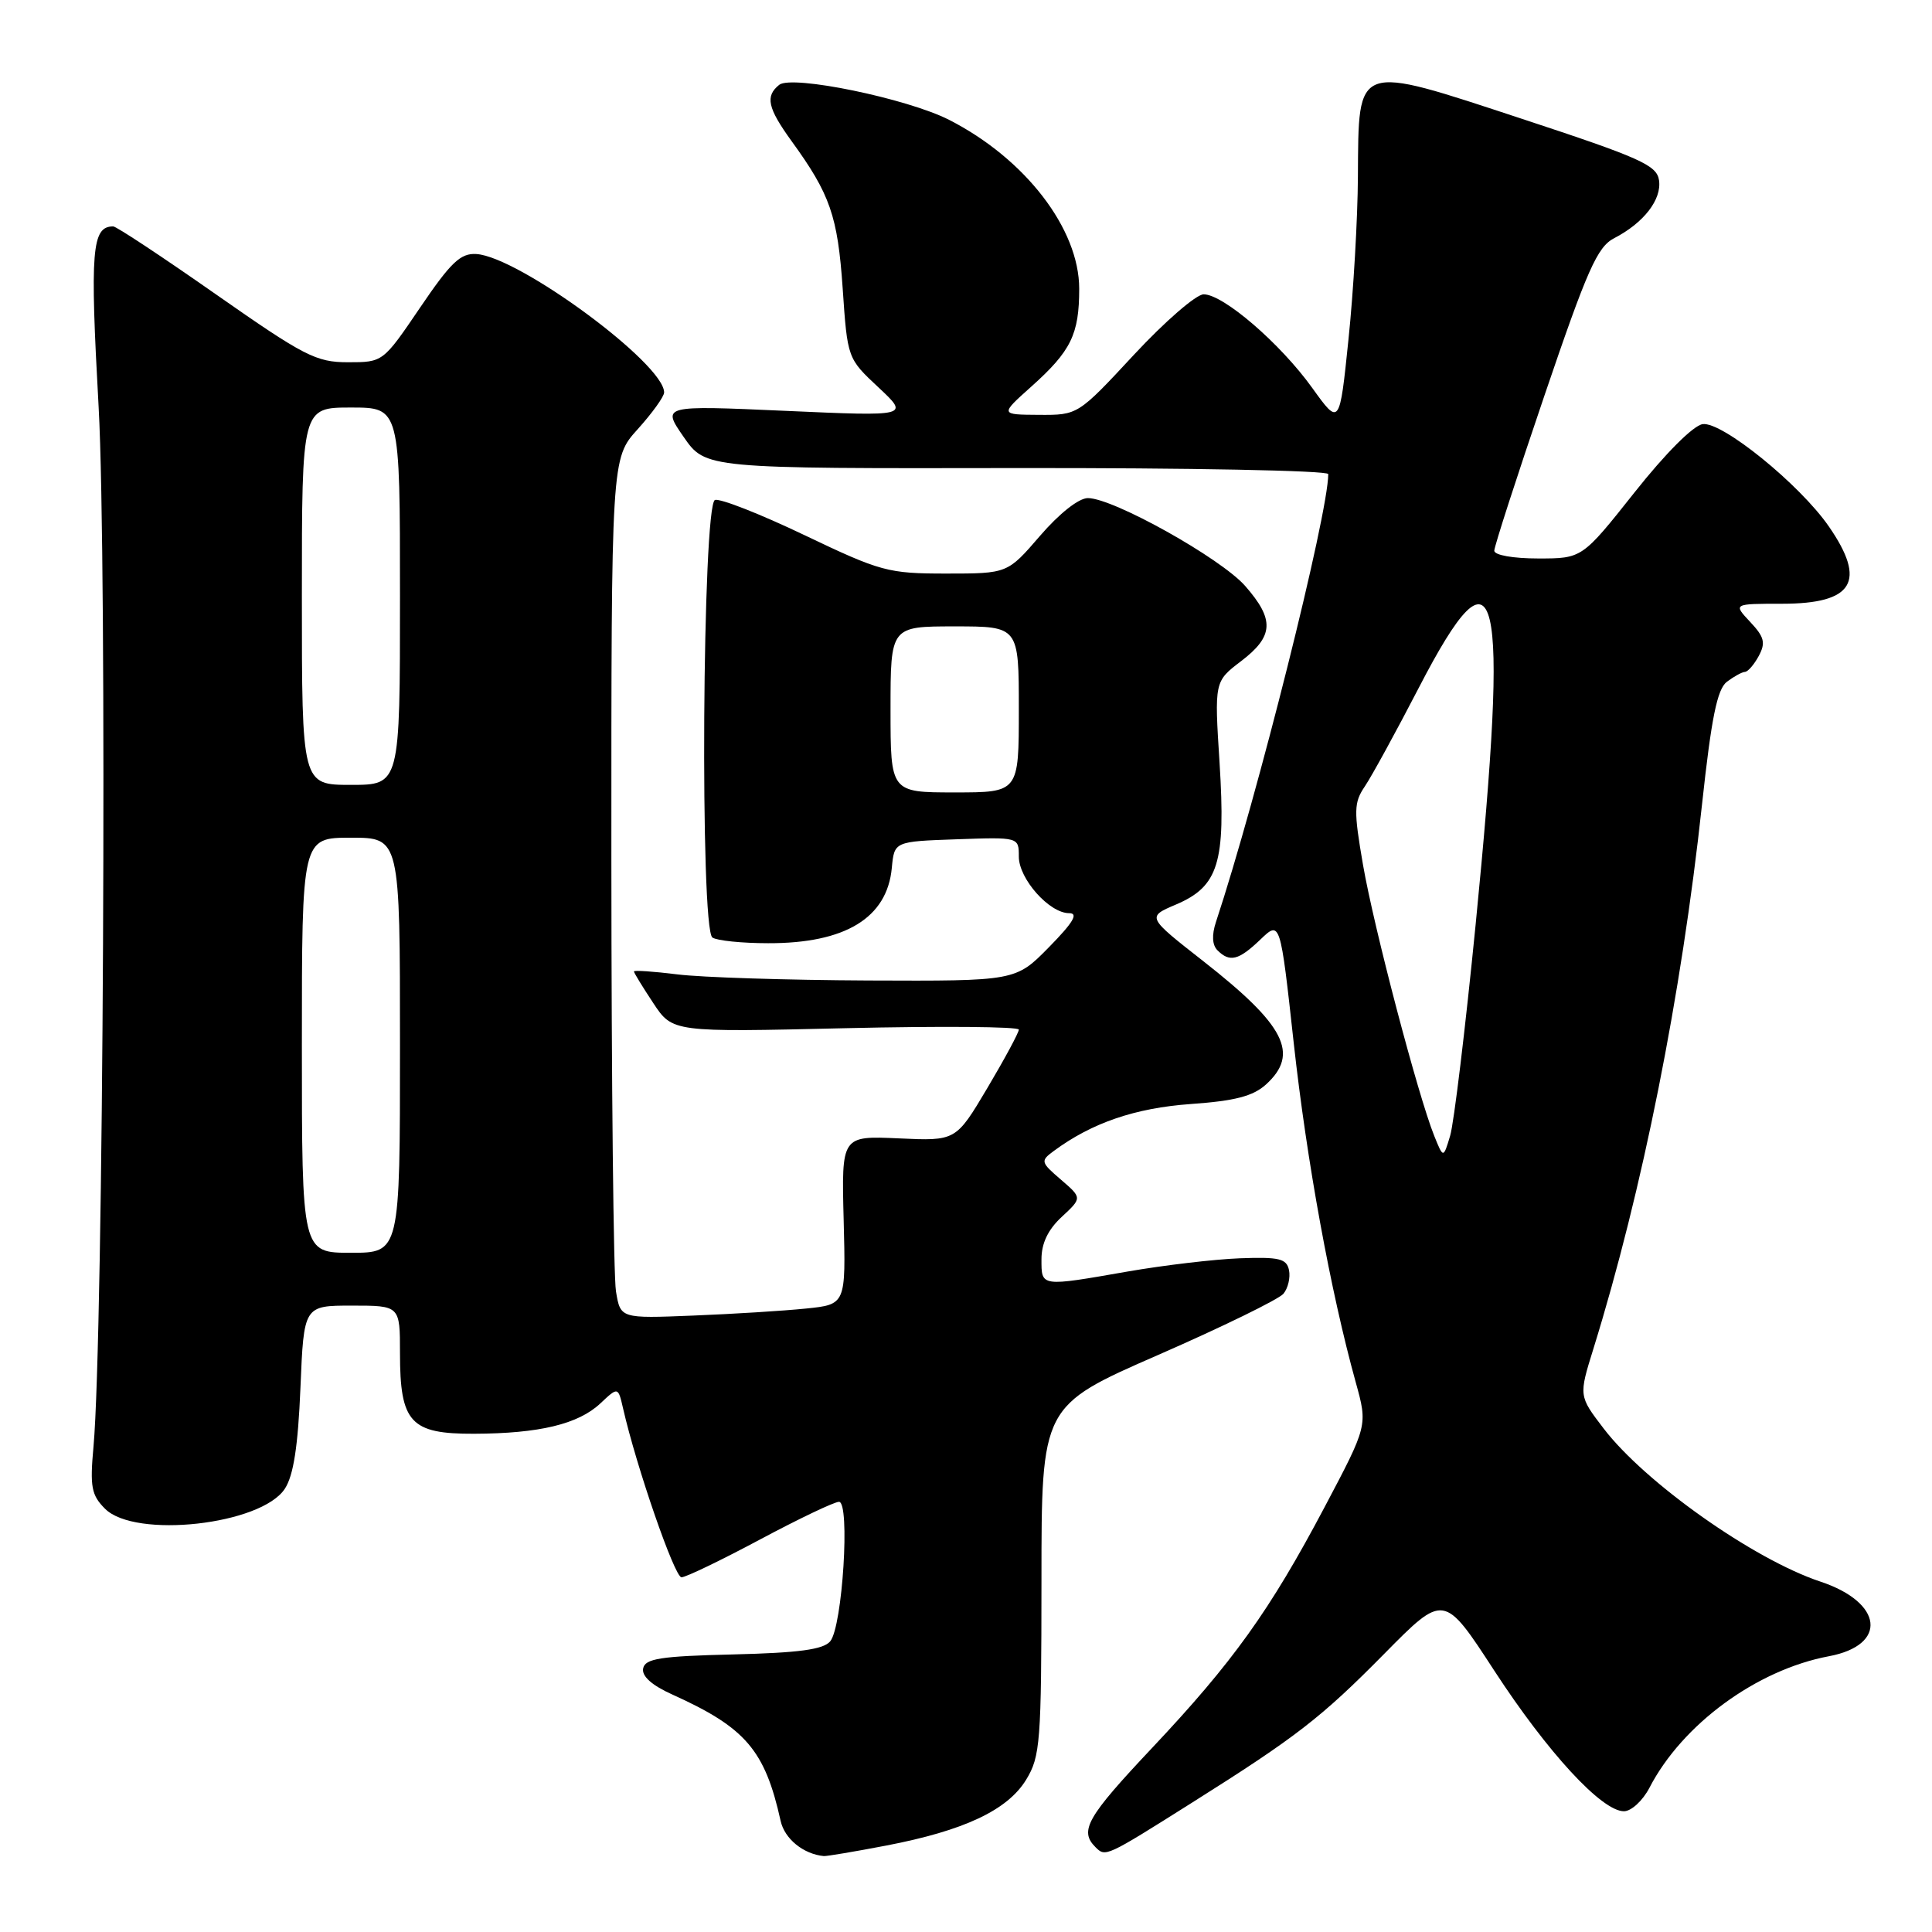 <?xml version="1.0" encoding="UTF-8" standalone="no"?>
<!DOCTYPE svg PUBLIC "-//W3C//DTD SVG 1.1//EN" "http://www.w3.org/Graphics/SVG/1.1/DTD/svg11.dtd" >
<svg xmlns="http://www.w3.org/2000/svg" xmlns:xlink="http://www.w3.org/1999/xlink" version="1.1" viewBox="0 0 256 256">
 <g >
 <path fill="currentColor"
d=" M 117.41 244.55 C 127.74 242.57 133.50 239.86 135.97 235.82 C 137.85 232.74 137.99 230.82 138.00 209.40 C 138.00 186.29 138.00 186.29 153.48 179.53 C 161.99 175.81 169.45 172.16 170.06 171.43 C 170.67 170.70 171.00 169.29 170.80 168.30 C 170.48 166.77 169.51 166.54 164.28 166.73 C 160.90 166.86 154.22 167.65 149.44 168.48 C 137.82 170.51 138.00 170.53 138.00 166.86 C 138.00 164.74 138.87 162.92 140.70 161.23 C 143.39 158.73 143.39 158.73 140.58 156.31 C 137.89 154.00 137.84 153.83 139.63 152.51 C 144.68 148.78 150.41 146.82 157.77 146.29 C 163.63 145.88 166.04 145.25 167.75 143.70 C 172.22 139.63 170.30 135.86 159.43 127.35 C 151.96 121.50 151.96 121.50 155.81 119.86 C 161.46 117.46 162.43 114.32 161.60 101.11 C 160.91 90.30 160.91 90.30 164.46 87.60 C 168.79 84.30 168.90 82.10 164.99 77.64 C 161.75 73.96 147.51 66.00 144.15 66.00 C 142.94 66.00 140.36 68.04 137.81 71.00 C 133.50 76.00 133.50 76.00 125.38 76.00 C 117.68 76.00 116.71 75.74 106.62 70.92 C 100.77 68.12 95.43 66.02 94.74 66.25 C 93.07 66.81 92.73 123.12 94.40 124.23 C 95.00 124.64 98.33 124.98 101.78 124.98 C 112.01 125.01 117.55 121.63 118.17 115.00 C 118.50 111.50 118.50 111.50 126.75 111.21 C 135.00 110.92 135.00 110.92 135.00 113.51 C 135.00 116.45 139.04 121.00 141.66 121.00 C 142.94 121.00 142.22 122.22 139.00 125.50 C 134.58 130.00 134.58 130.00 115.04 129.92 C 104.29 129.87 92.91 129.51 89.75 129.11 C 86.59 128.72 84.00 128.54 84.00 128.72 C 84.00 128.90 85.15 130.78 86.56 132.91 C 89.12 136.78 89.12 136.78 112.06 136.24 C 124.68 135.95 135.00 136.03 135.00 136.43 C 135.00 136.82 133.12 140.31 130.83 144.17 C 126.66 151.19 126.66 151.19 119.08 150.84 C 111.50 150.50 111.50 150.50 111.79 161.67 C 112.08 172.85 112.08 172.85 106.79 173.39 C 103.88 173.69 97.16 174.11 91.86 174.32 C 82.21 174.71 82.21 174.71 81.62 171.11 C 81.29 169.12 81.02 143.48 81.01 114.12 C 81.00 60.74 81.00 60.74 84.50 56.87 C 86.42 54.74 88.00 52.55 88.00 52.00 C 88.00 48.19 68.78 34.03 63.12 33.66 C 61.02 33.53 59.74 34.75 55.67 40.75 C 50.75 48.00 50.75 48.00 46.11 48.00 C 41.88 48.00 40.32 47.19 28.61 39.00 C 21.54 34.05 15.42 30.00 15.00 30.00 C 12.16 30.00 11.91 33.14 13.07 53.95 C 14.21 74.51 13.71 176.99 12.39 191.67 C 11.90 197.02 12.11 198.11 13.92 199.92 C 17.91 203.91 34.61 202.05 37.74 197.27 C 38.89 195.52 39.49 191.64 39.81 183.90 C 40.26 173.00 40.26 173.00 46.63 173.00 C 53.00 173.00 53.00 173.00 53.00 179.28 C 53.00 188.50 54.38 190.01 62.81 189.98 C 71.46 189.95 76.62 188.71 79.55 185.96 C 81.90 183.75 81.90 183.75 82.56 186.62 C 84.34 194.42 89.39 209.00 90.30 209.00 C 90.87 209.00 95.54 206.75 100.69 204.00 C 105.84 201.25 110.55 199.00 111.17 199.00 C 112.67 199.00 111.64 215.52 110.01 217.48 C 109.11 218.57 105.86 219.01 97.17 219.22 C 87.50 219.45 85.47 219.77 85.22 221.08 C 85.02 222.11 86.38 223.32 89.12 224.55 C 98.80 228.92 101.36 231.91 103.44 241.29 C 103.97 243.66 106.45 245.68 109.16 245.94 C 109.53 245.97 113.24 245.35 117.41 244.55 Z  M 158.00 238.83 C 171.78 230.15 175.08 227.59 183.42 219.14 C 191.33 211.12 191.33 211.12 198.00 221.37 C 205.07 232.22 212.24 240.00 215.18 240.00 C 216.15 240.00 217.67 238.60 218.56 236.89 C 222.91 228.48 232.76 221.26 242.34 219.46 C 250.18 217.99 249.53 212.33 241.21 209.57 C 232.38 206.64 217.96 196.45 212.48 189.27 C 209.19 184.97 209.19 184.97 211.13 178.73 C 217.64 157.74 222.79 131.94 225.53 106.56 C 226.77 95.09 227.54 91.32 228.82 90.34 C 229.75 89.64 230.82 89.05 231.21 89.03 C 231.61 89.01 232.43 88.06 233.05 86.91 C 233.98 85.17 233.78 84.40 231.91 82.41 C 229.65 80.00 229.65 80.00 236.13 80.00 C 245.60 80.00 247.38 77.05 242.32 69.74 C 238.46 64.17 228.17 55.83 225.61 56.20 C 224.37 56.38 220.68 60.07 216.58 65.25 C 209.64 74.00 209.64 74.00 203.82 74.00 C 200.50 74.00 198.00 73.56 198.00 72.97 C 198.00 72.41 200.99 63.16 204.64 52.43 C 210.32 35.72 211.65 32.71 213.89 31.56 C 217.81 29.53 220.20 26.44 219.83 23.89 C 219.54 21.88 217.35 20.91 201.65 15.74 C 179.44 8.43 180.03 8.22 179.93 23.40 C 179.90 28.96 179.34 38.66 178.68 44.97 C 177.50 56.44 177.50 56.44 173.87 51.39 C 169.65 45.51 162.09 39.00 159.49 39.00 C 158.50 39.00 154.35 42.60 150.26 47.00 C 142.83 55.00 142.83 55.00 137.66 54.97 C 132.50 54.94 132.50 54.94 136.66 51.22 C 141.92 46.51 143.00 44.31 143.00 38.26 C 143.00 30.32 135.84 21.02 125.76 15.88 C 120.21 13.05 104.93 9.90 103.25 11.24 C 101.37 12.75 101.71 14.30 104.89 18.70 C 110.00 25.74 111.00 28.62 111.66 38.22 C 112.29 47.49 112.30 47.50 116.40 51.33 C 120.50 55.17 120.50 55.17 104.09 54.44 C 87.69 53.71 87.69 53.71 90.59 57.90 C 93.50 62.09 93.50 62.09 134.75 62.02 C 157.44 61.99 176.00 62.35 176.00 62.82 C 176.00 68.11 166.57 105.71 161.12 122.17 C 160.55 123.90 160.62 125.22 161.32 125.92 C 162.95 127.55 164.13 127.25 167.01 124.49 C 169.64 121.97 169.64 121.97 171.43 138.24 C 173.15 153.84 176.30 171.11 179.65 183.19 C 181.23 188.89 181.23 188.89 175.52 199.69 C 168.26 213.42 163.38 220.23 152.62 231.65 C 144.01 240.79 142.99 242.59 145.15 244.75 C 146.49 246.09 146.47 246.10 158.00 238.83 Z  M 40.00 138.50 C 40.00 111.00 40.00 111.00 46.50 111.00 C 53.00 111.00 53.00 111.00 53.00 138.50 C 53.00 166.00 53.00 166.00 46.50 166.00 C 40.00 166.00 40.00 166.00 40.00 138.50 Z  M 118.00 94.00 C 118.00 83.00 118.00 83.00 126.50 83.00 C 135.00 83.00 135.00 83.00 135.00 94.00 C 135.00 105.00 135.00 105.00 126.50 105.00 C 118.00 105.00 118.00 105.00 118.00 94.00 Z  M 40.00 79.00 C 40.00 54.00 40.00 54.00 46.50 54.00 C 53.00 54.00 53.00 54.00 53.00 79.00 C 53.00 104.00 53.00 104.00 46.50 104.00 C 40.00 104.00 40.00 104.00 40.00 79.00 Z  M 190.04 150.50 C 187.90 145.18 182.04 122.89 180.61 114.62 C 179.36 107.38 179.39 106.35 180.86 104.18 C 181.76 102.85 184.97 96.98 188.00 91.13 C 198.53 70.78 200.02 77.01 195.53 122.50 C 194.17 136.25 192.65 148.85 192.15 150.50 C 191.25 153.50 191.25 153.50 190.04 150.50 Z "/>
</g>
</svg>
